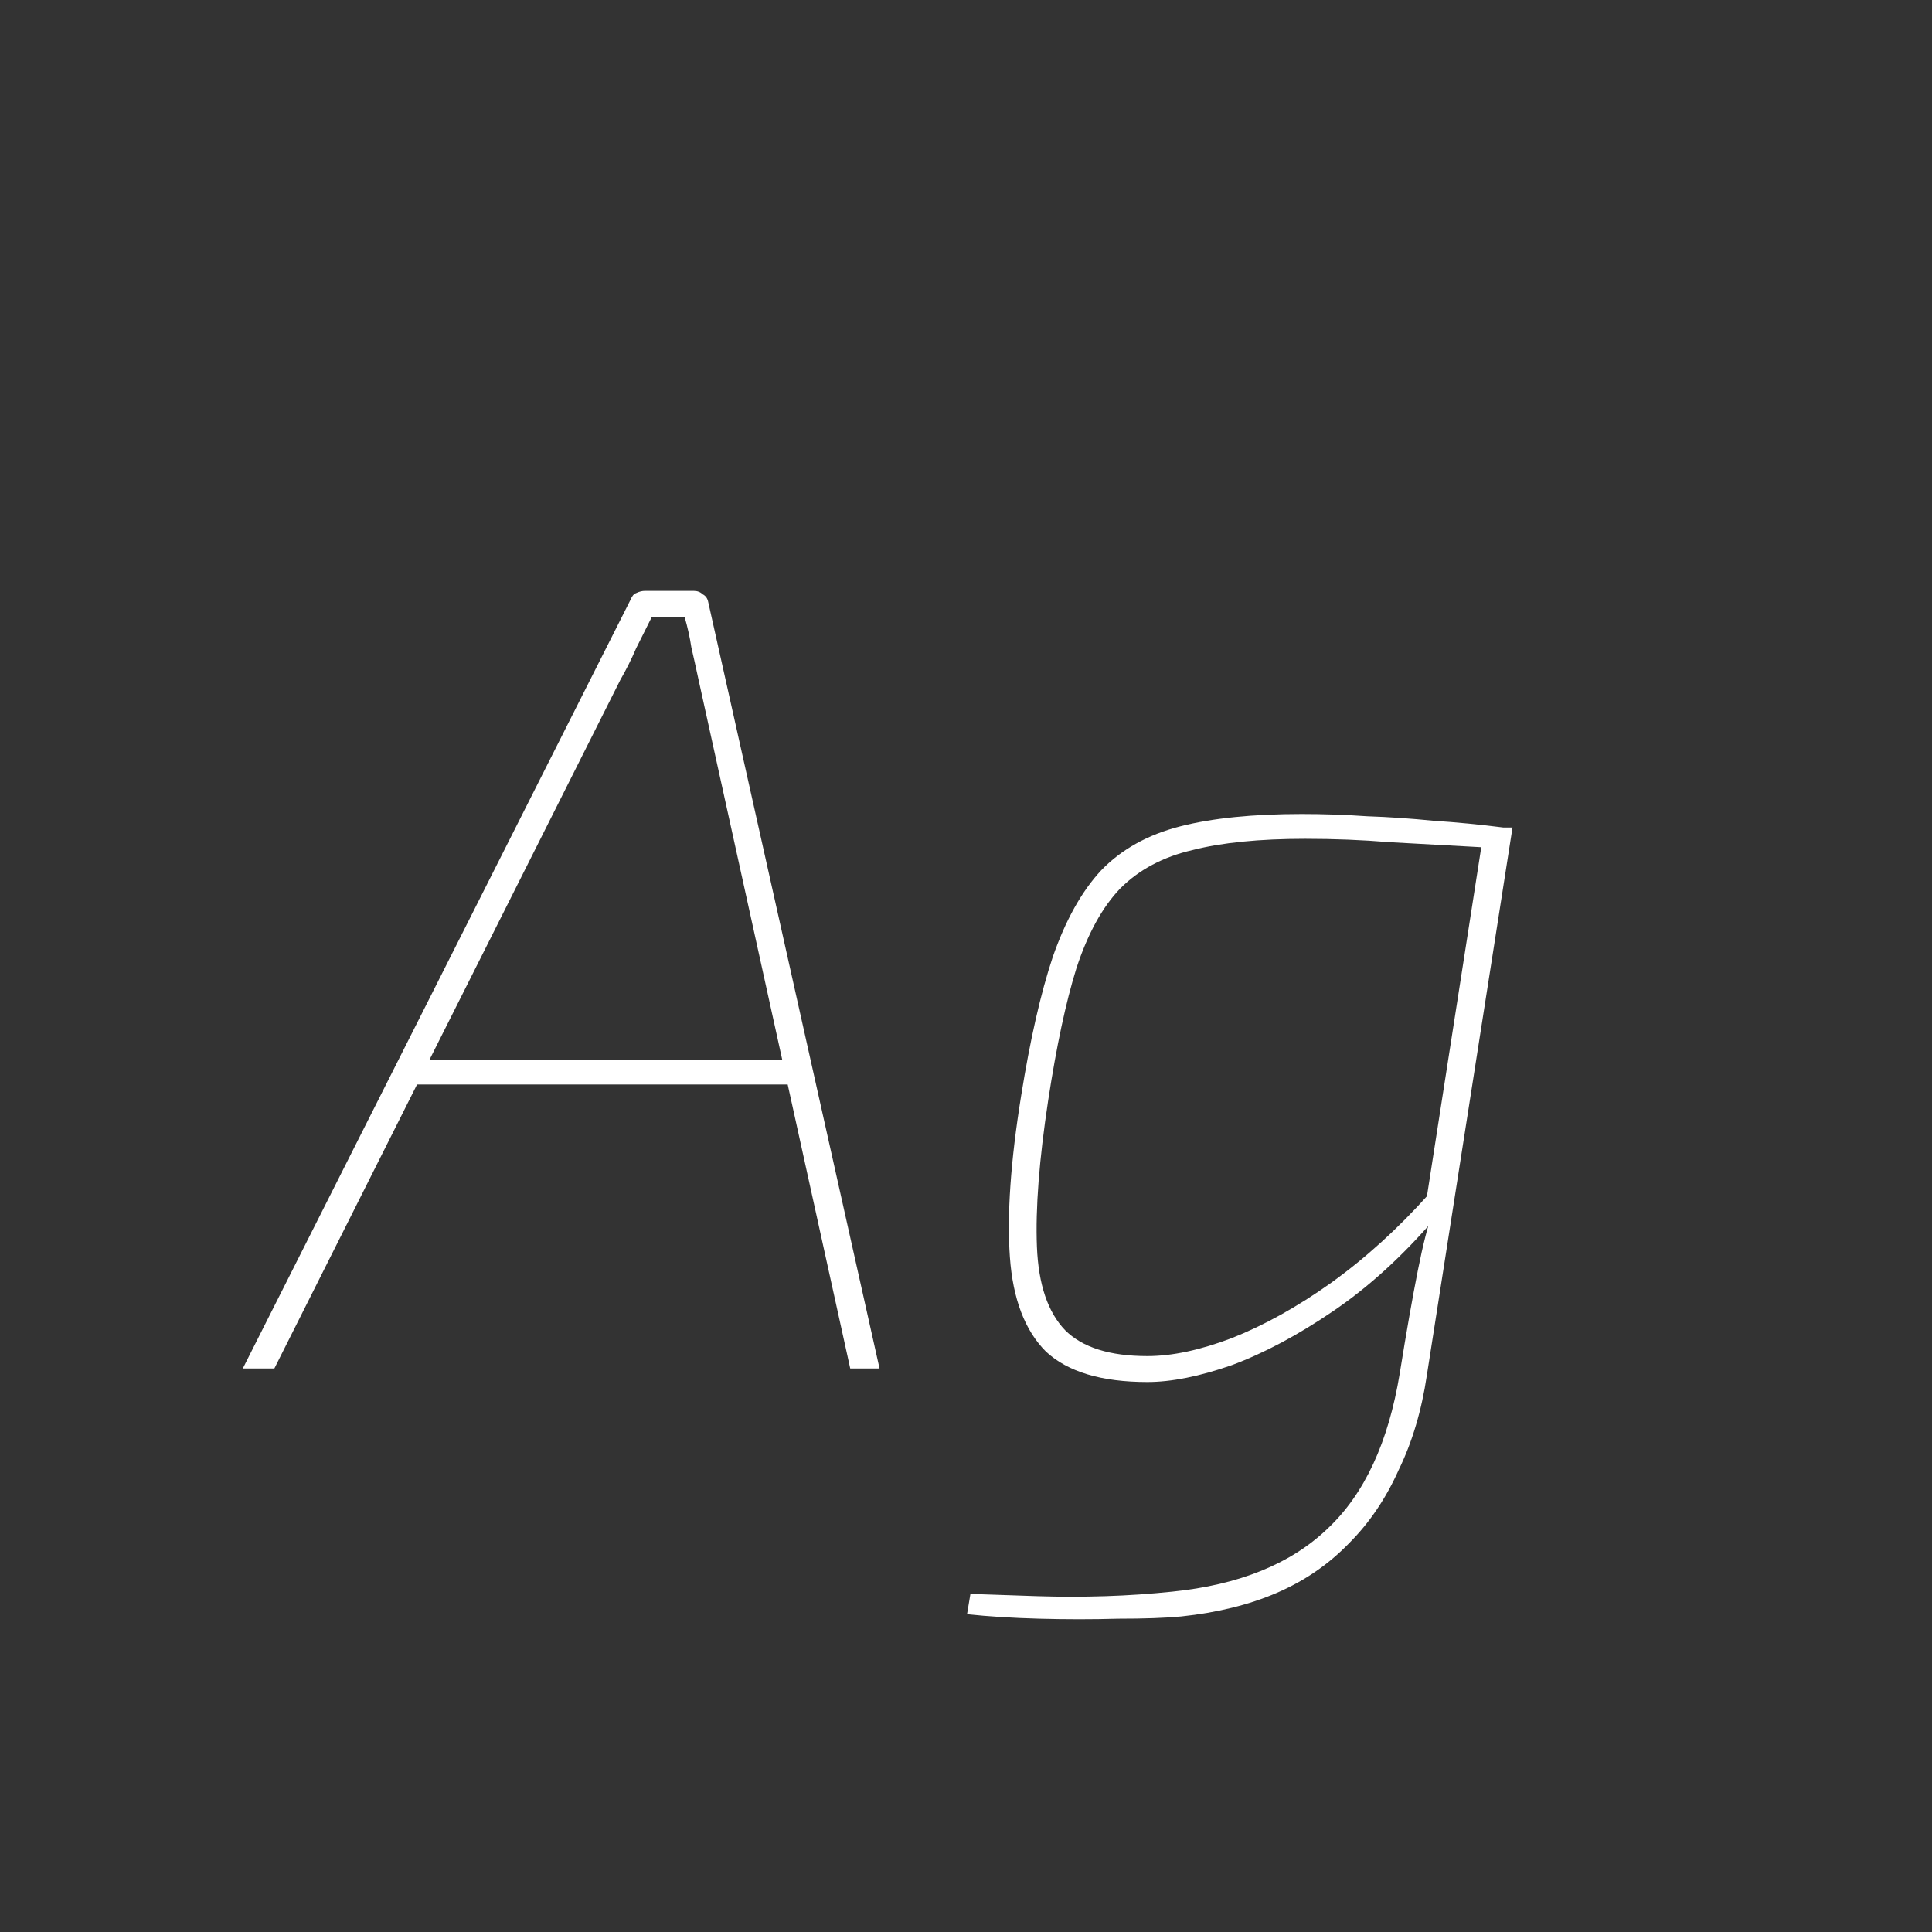 <svg width="24" height="24" viewBox="0 0 24 24" fill="none" xmlns="http://www.w3.org/2000/svg">
<rect x="0" y="0" width="24" height="24" fill="#333333" stroke="none"/>
<path d="M8.616 7.34C8.663 7.34 8.7 7.354 8.728 7.382C8.766 7.401 8.789 7.433 8.798 7.48L10.926 17H10.562L8.672 8.418C8.644 8.287 8.616 8.161 8.588 8.04C8.57 7.919 8.542 7.793 8.504 7.662H8.098C8.033 7.793 7.968 7.923 7.902 8.054C7.846 8.185 7.781 8.315 7.706 8.446L3.408 17H3.016L7.832 7.452C7.851 7.405 7.874 7.377 7.902 7.368C7.94 7.349 7.977 7.34 8.014 7.34H8.616ZM9.96 13.164L9.918 13.472H5.018L5.06 13.164H9.96ZM18.439 10.28H18.789L17.725 17.084C17.66 17.523 17.543 17.915 17.375 18.26C17.216 18.615 17.011 18.918 16.759 19.17C16.507 19.431 16.208 19.637 15.863 19.786C15.518 19.935 15.121 20.033 14.673 20.08C14.477 20.099 14.216 20.108 13.889 20.108C13.572 20.117 13.245 20.117 12.909 20.108C12.573 20.099 12.274 20.08 12.013 20.052L12.055 19.8C12.326 19.809 12.601 19.819 12.881 19.828C13.17 19.837 13.455 19.837 13.735 19.828C14.015 19.819 14.29 19.8 14.561 19.772C15.392 19.688 16.036 19.427 16.493 18.988C16.95 18.559 17.249 17.915 17.389 17.056C17.473 16.533 17.548 16.109 17.613 15.782C17.678 15.455 17.739 15.217 17.795 15.068L17.711 14.956L18.439 10.28ZM16.171 10.112C16.442 10.112 16.712 10.121 16.983 10.14C17.254 10.149 17.529 10.168 17.809 10.196C18.098 10.215 18.388 10.243 18.677 10.28L18.537 10.532C18.033 10.504 17.608 10.481 17.263 10.462C16.927 10.434 16.577 10.42 16.213 10.42C15.644 10.42 15.177 10.467 14.813 10.56C14.449 10.644 14.15 10.803 13.917 11.036C13.693 11.269 13.511 11.601 13.371 12.03C13.24 12.45 13.124 12.996 13.021 13.668C12.909 14.405 12.862 15.012 12.881 15.488C12.9 15.955 13.016 16.3 13.231 16.524C13.446 16.739 13.786 16.846 14.253 16.846C14.561 16.846 14.911 16.771 15.303 16.622C15.704 16.463 16.115 16.235 16.535 15.936C16.964 15.628 17.37 15.259 17.753 14.83L17.823 15.138C17.422 15.605 17.002 15.987 16.563 16.286C16.124 16.585 15.704 16.809 15.303 16.958C14.902 17.098 14.552 17.168 14.253 17.168C13.684 17.168 13.264 17.042 12.993 16.79C12.732 16.529 12.582 16.137 12.545 15.614C12.508 15.091 12.554 14.424 12.685 13.612C12.797 12.912 12.928 12.338 13.077 11.89C13.236 11.433 13.436 11.073 13.679 10.812C13.931 10.551 14.258 10.369 14.659 10.266C15.06 10.163 15.564 10.112 16.171 10.112Z" fill="white"/>
</svg>
